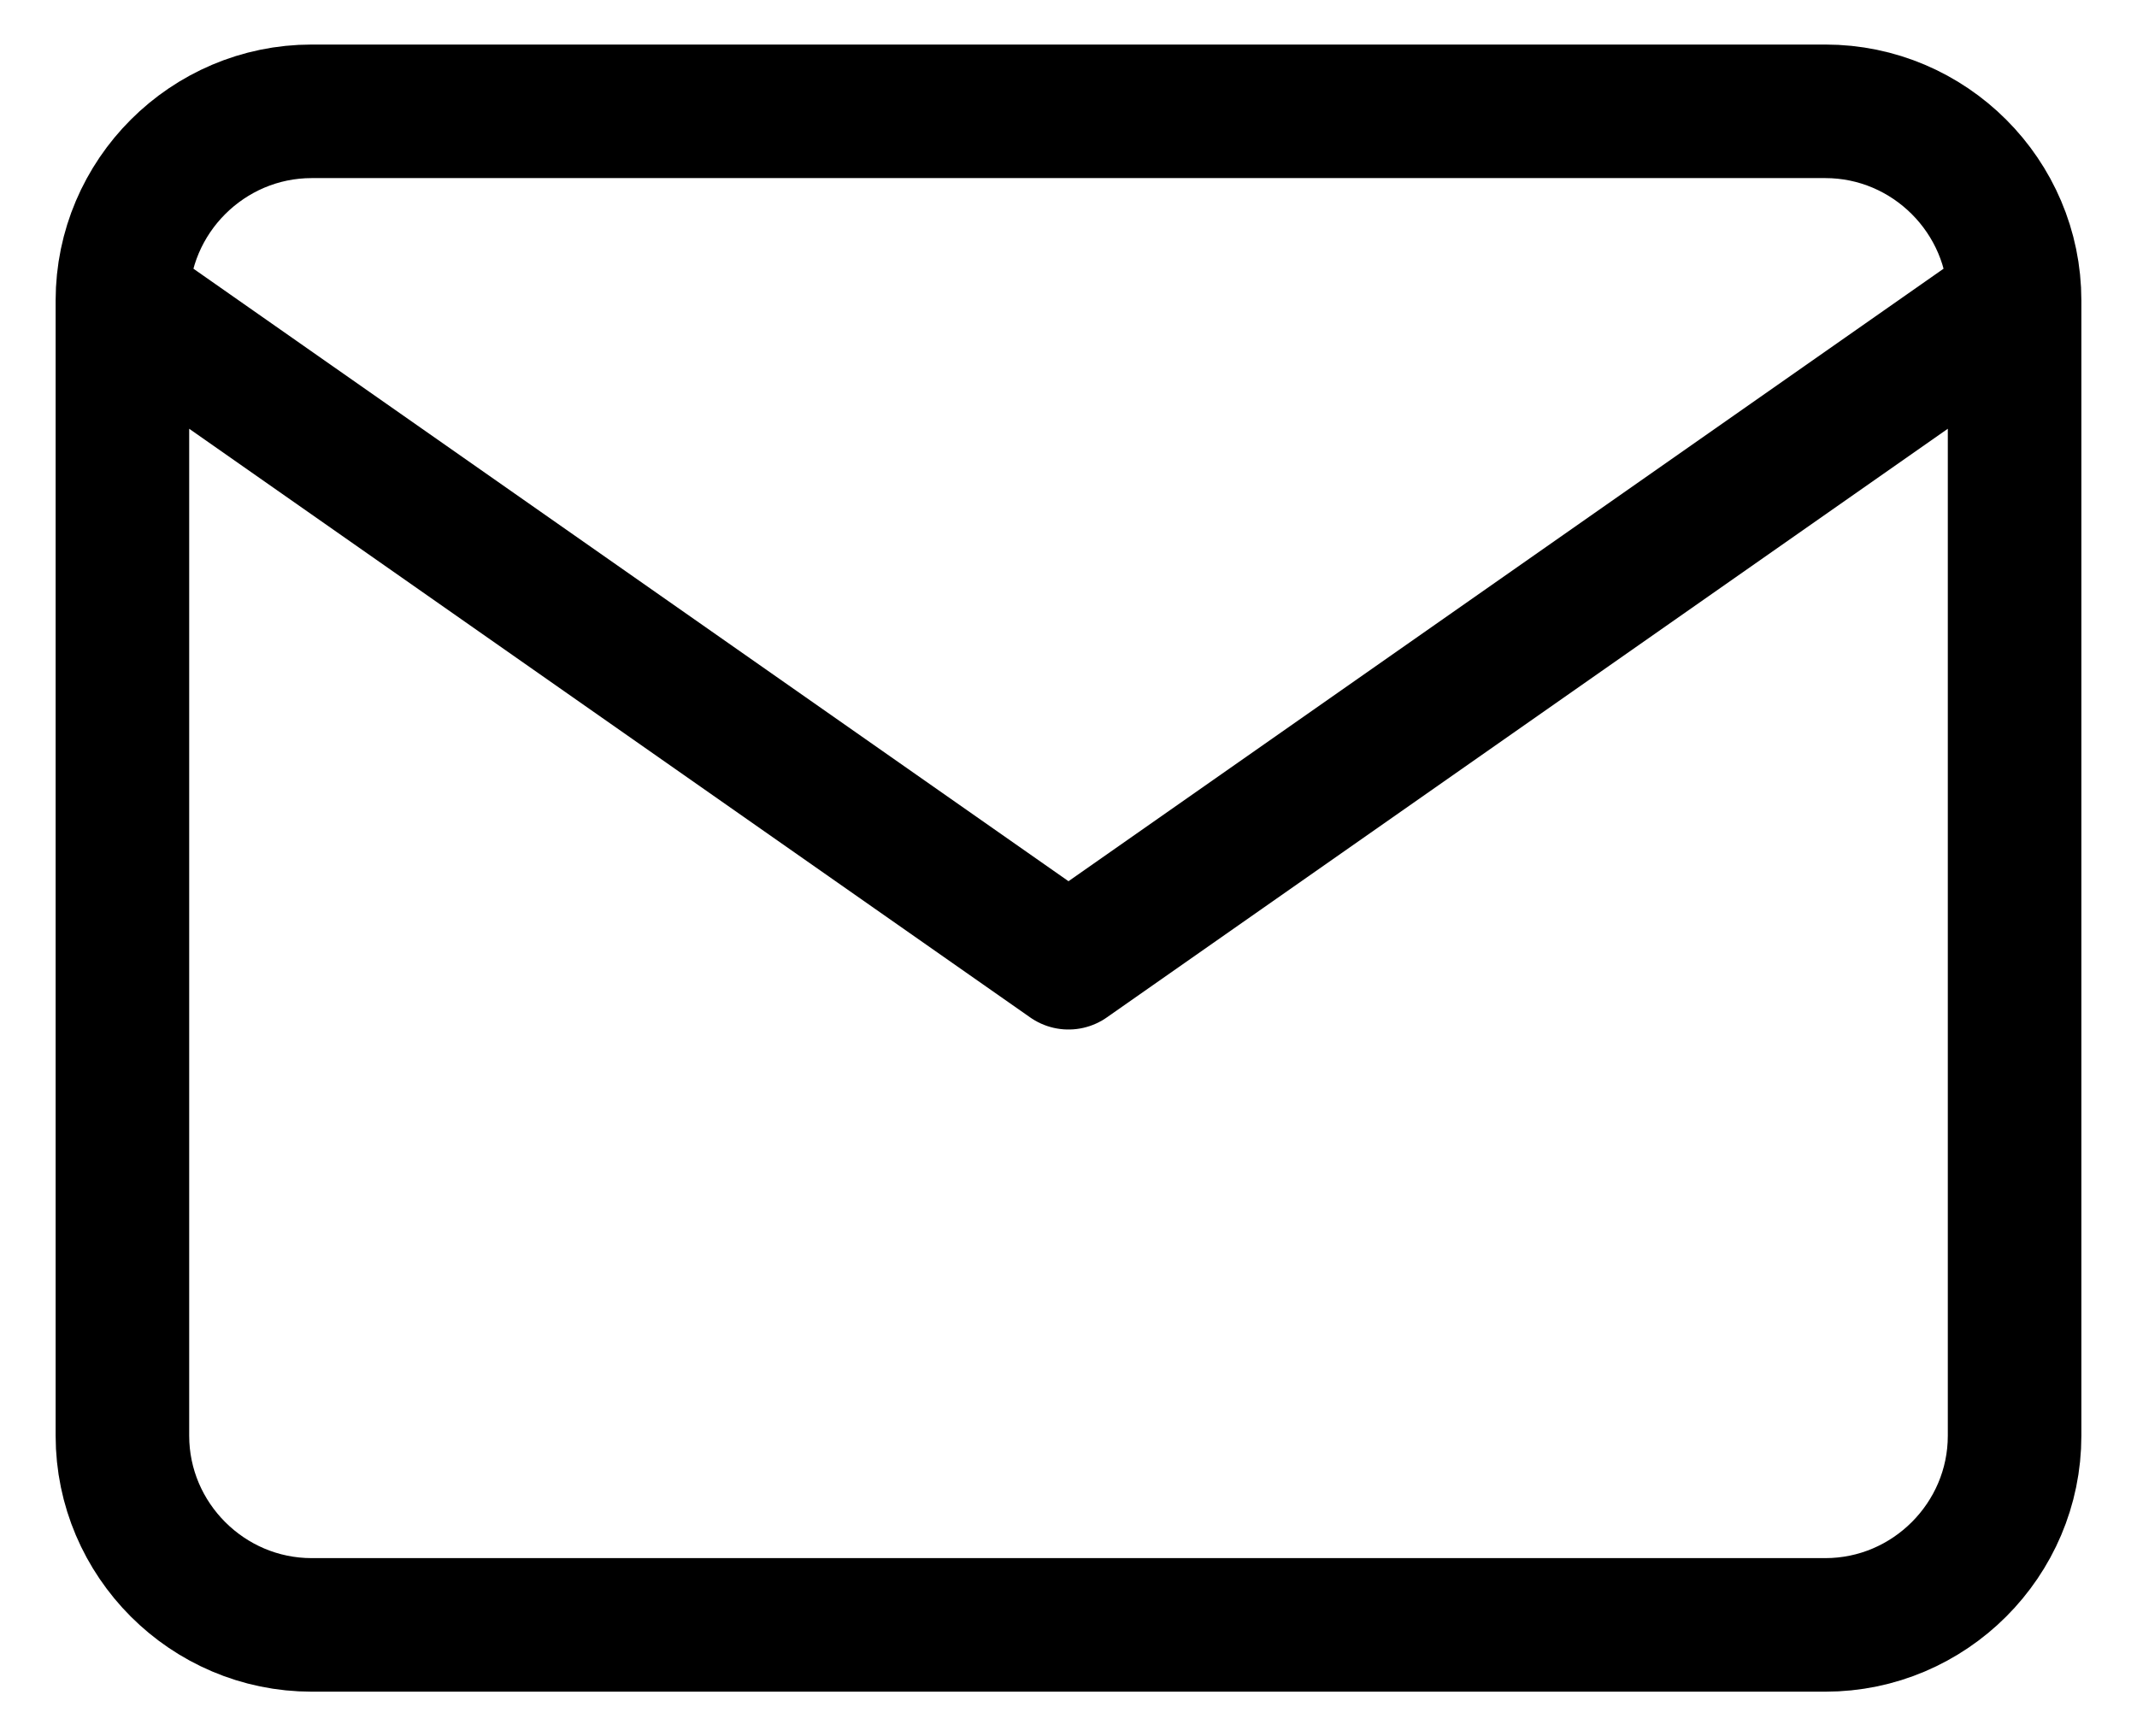 <svg width="32" height="26" viewBox="0 0 32 26" fill="none" xmlns="http://www.w3.org/2000/svg">
<path d="M30.167 4.5C30.167 2.942 28.892 1.667 27.333 1.667H4.667C3.108 1.667 1.833 2.942 1.833 4.5M30.167 4.5V21.5C30.167 23.058 28.892 24.333 27.333 24.333H4.667C3.108 24.333 1.833 23.058 1.833 21.5V4.5M30.167 4.5L16 14.417L1.833 4.5" stroke="black" stroke-width="2" stroke-linecap="round" stroke-linejoin="round"/>
</svg>
